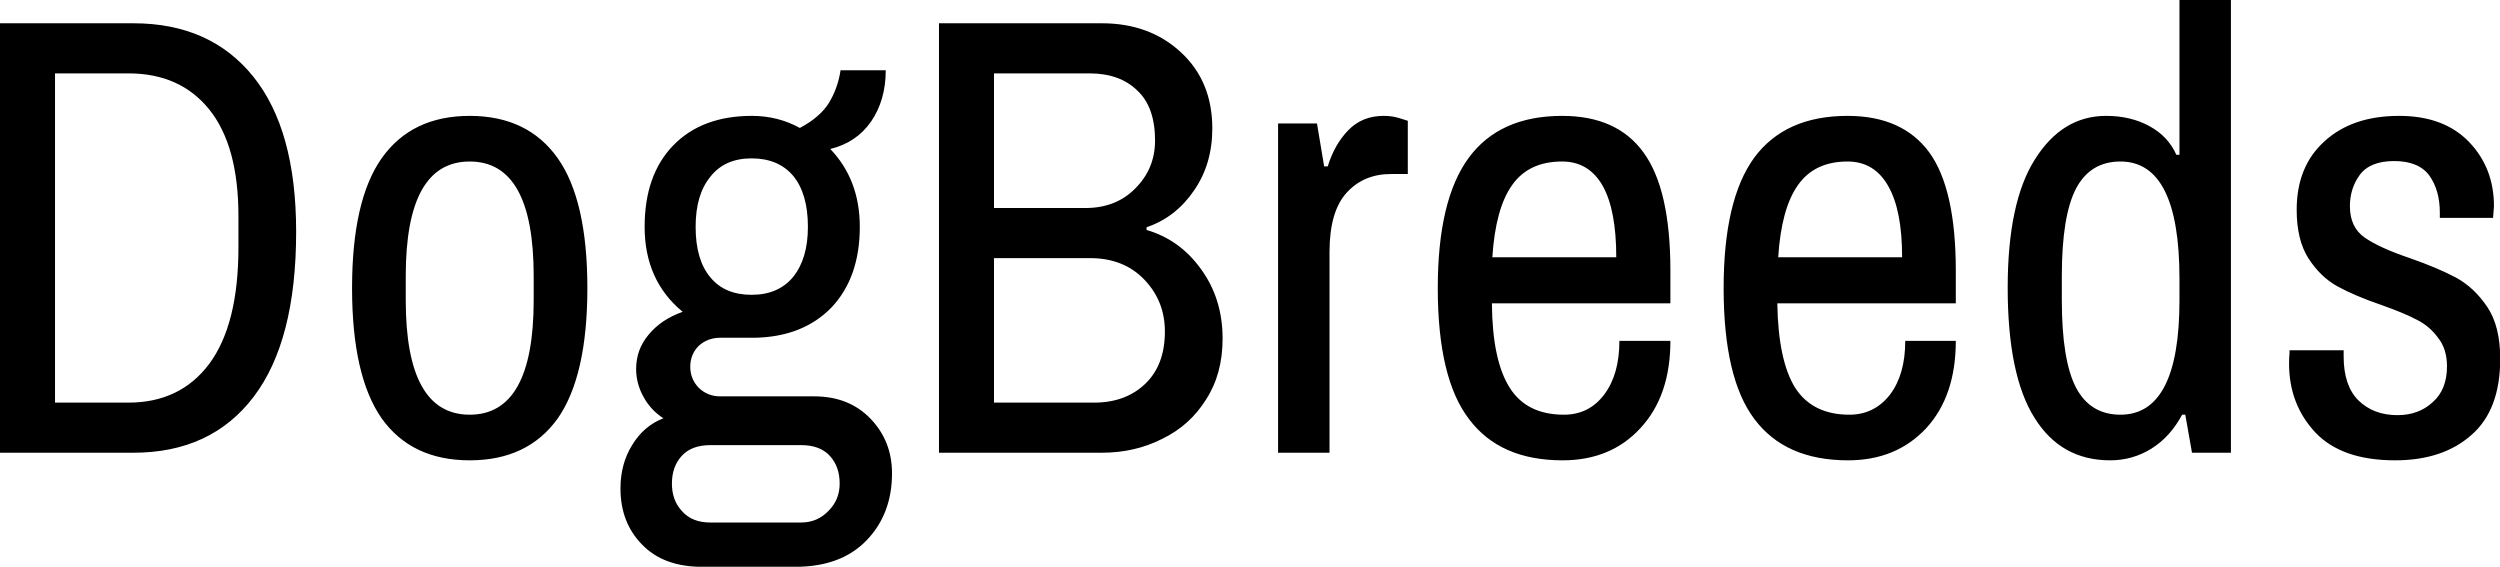 <svg data-v-423bf9ae="" xmlns="http://www.w3.org/2000/svg" viewBox="0 0 264.672 60" class="font"><!----><!----><!----><g data-v-423bf9ae="" id="fb533d86-60ee-489a-8231-74d71433388d" fill="black" transform="matrix(4.736,0,0,4.736,-4.641,-10.276)"><path d="M0.98 12.29L0.98 2.69L3.96 2.69L3.96 2.69Q5.68 2.69 6.64 3.88L6.64 3.88L6.64 3.88Q7.60 5.07 7.60 7.35L7.60 7.35L7.60 7.35Q7.60 9.79 6.65 11.04L6.65 11.04L6.65 11.04Q5.70 12.29 3.96 12.29L3.96 12.29L0.98 12.29ZM2.21 11.17L3.85 11.17L3.85 11.17Q5.01 11.17 5.66 10.30L5.66 10.30L5.66 10.30Q6.31 9.42 6.31 7.70L6.31 7.70L6.31 7L6.31 7Q6.31 5.43 5.66 4.62L5.66 4.62L5.66 4.62Q5.01 3.81 3.85 3.81L3.85 3.81L2.21 3.81L2.21 11.17ZM11.48 12.46L11.48 12.46Q10.18 12.46 9.51 11.52L9.51 11.52L9.51 11.52Q8.85 10.57 8.85 8.61L8.85 8.61L8.85 8.61Q8.85 6.65 9.51 5.71L9.51 5.71L9.51 5.71Q10.18 4.76 11.48 4.76L11.48 4.76L11.48 4.76Q12.78 4.76 13.45 5.71L13.45 5.71L13.45 5.71Q14.11 6.65 14.11 8.61L14.11 8.61L14.11 8.61Q14.11 10.57 13.45 11.52L13.45 11.52L13.45 11.52Q12.78 12.46 11.48 12.46L11.48 12.46ZM11.48 11.44L11.48 11.44Q12.91 11.44 12.91 8.88L12.91 8.88L12.91 8.34L12.91 8.34Q12.91 5.78 11.48 5.78L11.48 5.78L11.48 5.78Q10.05 5.78 10.05 8.34L10.05 8.34L10.05 8.88L10.05 8.88Q10.05 11.44 11.48 11.44L11.48 11.44ZM16.67 14.84L16.67 14.84Q15.81 14.84 15.33 14.34L15.33 14.34L15.33 14.34Q14.85 13.85 14.85 13.09L14.85 13.09L14.85 13.09Q14.85 12.54 15.11 12.12L15.11 12.12L15.11 12.12Q15.37 11.69 15.81 11.52L15.81 11.52L15.81 11.52Q15.53 11.34 15.37 11.05L15.37 11.05L15.37 11.05Q15.20 10.75 15.20 10.42L15.20 10.42L15.20 10.42Q15.20 9.98 15.48 9.65L15.48 9.65L15.48 9.65Q15.76 9.31 16.24 9.14L16.24 9.14L16.24 9.14Q15.39 8.44 15.39 7.24L15.39 7.24L15.39 7.24Q15.39 6.08 16.03 5.42L16.03 5.42L16.03 5.42Q16.67 4.76 17.79 4.76L17.79 4.76L17.79 4.76Q18.37 4.76 18.86 5.03L18.86 5.03L18.86 5.03Q19.31 4.79 19.51 4.47L19.51 4.47L19.51 4.47Q19.71 4.14 19.77 3.74L19.77 3.74L20.78 3.74L20.78 3.74Q20.78 4.41 20.45 4.89L20.45 4.89L20.45 4.89Q20.12 5.36 19.54 5.50L19.54 5.50L19.54 5.50Q20.20 6.19 20.20 7.24L20.20 7.24L20.20 7.24Q20.20 8.37 19.57 9.04L19.57 9.04L19.57 9.04Q18.93 9.70 17.85 9.72L17.85 9.72L17.08 9.72L17.08 9.72Q16.80 9.72 16.60 9.90L16.60 9.90L16.60 9.90Q16.41 10.09 16.41 10.37L16.41 10.37L16.41 10.37Q16.41 10.64 16.60 10.84L16.60 10.84L16.60 10.84Q16.80 11.03 17.08 11.03L17.08 11.03L19.18 11.03L19.18 11.03Q19.96 11.03 20.44 11.53L20.44 11.53L20.44 11.53Q20.92 12.03 20.92 12.75L20.92 12.75L20.92 12.75Q20.92 13.66 20.35 14.25L20.35 14.25L20.35 14.25Q19.78 14.84 18.76 14.84L18.76 14.84L16.67 14.84ZM17.78 8.76L17.78 8.76Q18.38 8.76 18.71 8.36L18.71 8.36L18.71 8.36Q19.04 7.95 19.04 7.24L19.04 7.24L19.04 7.24Q19.04 6.50 18.71 6.10L18.71 6.10L18.71 6.10Q18.38 5.71 17.78 5.71L17.78 5.71L17.78 5.71Q17.18 5.71 16.86 6.12L16.86 6.12L16.86 6.12Q16.53 6.52 16.53 7.24L16.53 7.24L16.53 7.24Q16.53 7.98 16.86 8.37L16.86 8.37L16.86 8.37Q17.18 8.76 17.78 8.76L17.78 8.76ZM16.86 13.85L18.89 13.85L18.89 13.85Q19.25 13.85 19.50 13.59L19.50 13.59L19.50 13.59Q19.75 13.34 19.75 12.98L19.75 12.98L19.75 12.98Q19.75 12.60 19.53 12.36L19.53 12.36L19.53 12.36Q19.31 12.12 18.89 12.12L18.89 12.12L16.86 12.12L16.86 12.12Q16.44 12.12 16.22 12.36L16.22 12.36L16.22 12.36Q16.00 12.60 16.00 12.98L16.00 12.98L16.00 12.98Q16.00 13.36 16.23 13.60L16.23 13.60L16.23 13.60Q16.45 13.85 16.86 13.85L16.86 13.85ZM21.97 12.29L21.97 2.69L25.61 2.69L25.61 2.69Q26.68 2.69 27.38 3.34L27.38 3.34L27.38 3.34Q28.08 3.99 28.08 5.04L28.08 5.04L28.08 5.04Q28.08 5.84 27.67 6.43L27.67 6.43L27.67 6.43Q27.26 7.03 26.61 7.25L26.61 7.25L26.61 7.31L26.61 7.31Q27.36 7.53 27.83 8.19L27.83 8.19L27.83 8.19Q28.31 8.85 28.31 9.74L28.31 9.74L28.31 9.74Q28.31 10.53 27.94 11.10L27.94 11.10L27.94 11.10Q27.58 11.68 26.96 11.98L26.96 11.98L26.96 11.98Q26.35 12.29 25.61 12.29L25.61 12.29L21.97 12.29ZM23.20 6.82L25.24 6.82L25.24 6.82Q25.93 6.82 26.36 6.38L26.36 6.38L26.36 6.38Q26.80 5.94 26.80 5.31L26.80 5.31L26.80 5.31Q26.80 4.56 26.40 4.19L26.40 4.19L26.40 4.19Q26.01 3.81 25.33 3.81L25.33 3.81L23.20 3.81L23.20 6.82ZM23.20 11.17L25.44 11.17L25.44 11.17Q26.14 11.17 26.58 10.75L26.58 10.75L26.58 10.75Q27.02 10.33 27.02 9.58L27.02 9.58L27.02 9.58Q27.02 8.90 26.56 8.42L26.56 8.42L26.56 8.42Q26.10 7.94 25.35 7.94L25.35 7.94L23.20 7.94L23.20 11.17ZM29.55 12.29L29.55 4.93L30.42 4.93L30.58 5.89L30.66 5.89L30.66 5.89Q30.81 5.40 31.12 5.08L31.12 5.08L31.12 5.08Q31.43 4.76 31.91 4.76L31.91 4.76L31.91 4.76Q32.10 4.76 32.26 4.81L32.26 4.81L32.26 4.81Q32.41 4.86 32.45 4.87L32.45 4.87L32.45 6.06L32.07 6.06L32.07 6.06Q31.47 6.06 31.09 6.47L31.09 6.47L31.09 6.47Q30.70 6.89 30.70 7.80L30.70 7.80L30.70 12.29L29.55 12.29ZM35.91 12.46L35.91 12.46Q34.51 12.46 33.82 11.54L33.82 11.54L33.82 11.54Q33.12 10.63 33.12 8.61L33.12 8.61L33.12 8.61Q33.12 6.64 33.81 5.70L33.81 5.70L33.81 5.70Q34.50 4.76 35.90 4.76L35.90 4.76L35.90 4.76Q37.13 4.76 37.72 5.58L37.72 5.58L37.72 5.58Q38.32 6.40 38.32 8.22L38.32 8.22L38.32 8.95L34.33 8.95L34.33 8.95Q34.34 10.23 34.73 10.84L34.73 10.84L34.73 10.84Q35.11 11.44 35.94 11.44L35.94 11.44L35.94 11.44Q36.50 11.44 36.84 10.99L36.84 10.99L36.84 10.99Q37.18 10.54 37.18 9.79L37.18 9.79L38.32 9.79L38.32 9.79Q38.32 11.02 37.65 11.74L37.65 11.74L37.65 11.74Q36.99 12.46 35.91 12.46L35.91 12.46ZM34.34 7.92L37.11 7.92L37.11 7.92Q37.11 6.87 36.81 6.33L36.81 6.33L36.81 6.33Q36.50 5.78 35.90 5.78L35.90 5.78L35.90 5.78Q35.15 5.78 34.78 6.31L34.78 6.31L34.78 6.31Q34.41 6.83 34.34 7.92L34.34 7.92ZM42.29 12.46L42.29 12.46Q40.89 12.46 40.20 11.54L40.20 11.54L40.20 11.54Q39.51 10.63 39.51 8.61L39.51 8.61L39.51 8.61Q39.51 6.64 40.19 5.70L40.19 5.70L40.19 5.70Q40.88 4.76 42.28 4.76L42.28 4.76L42.28 4.76Q43.51 4.76 44.11 5.58L44.11 5.58L44.11 5.58Q44.70 6.40 44.70 8.22L44.70 8.22L44.70 8.95L40.71 8.95L40.71 8.95Q40.73 10.23 41.11 10.84L41.11 10.84L41.11 10.84Q41.50 11.44 42.32 11.44L42.32 11.44L42.32 11.44Q42.88 11.44 43.23 10.99L43.23 10.99L43.23 10.99Q43.57 10.54 43.57 9.79L43.57 9.79L44.70 9.79L44.70 9.79Q44.70 11.02 44.04 11.74L44.04 11.74L44.04 11.74Q43.37 12.46 42.29 12.46L42.29 12.46ZM40.73 7.92L43.50 7.92L43.50 7.92Q43.50 6.87 43.19 6.33L43.19 6.33L43.19 6.33Q42.88 5.78 42.28 5.78L42.28 5.78L42.28 5.78Q41.54 5.78 41.17 6.31L41.17 6.31L41.17 6.31Q40.80 6.83 40.73 7.92L40.73 7.92ZM48.15 12.46L48.15 12.46Q47.05 12.46 46.46 11.51L46.46 11.51L46.46 11.51Q45.86 10.56 45.86 8.60L45.86 8.60L45.86 8.60Q45.86 6.69 46.47 5.73L46.47 5.73L46.47 5.73Q47.08 4.76 48.06 4.76L48.06 4.76L48.06 4.76Q48.61 4.76 49.03 4.99L49.03 4.99L49.03 4.99Q49.45 5.22 49.63 5.63L49.63 5.63L49.70 5.63L49.70 2.17L50.85 2.17L50.85 12.29L49.98 12.29L49.83 11.44L49.76 11.44L49.76 11.44Q49.49 11.94 49.07 12.20L49.07 12.20L49.07 12.20Q48.65 12.46 48.15 12.46L48.15 12.46ZM48.38 11.44L48.38 11.44Q49.70 11.44 49.70 8.88L49.70 8.88L49.70 8.40L49.70 8.40Q49.70 5.78 48.38 5.78L48.38 5.78L48.38 5.78Q47.71 5.78 47.39 6.38L47.39 6.38L47.39 6.38Q47.07 6.99 47.07 8.34L47.07 8.34L47.07 8.88L47.07 8.88Q47.07 10.23 47.39 10.84L47.39 10.84L47.39 10.84Q47.71 11.44 48.38 11.44L48.38 11.44ZM54.52 12.46L54.52 12.46Q53.33 12.46 52.74 11.84L52.74 11.84L52.74 11.84Q52.15 11.21 52.15 10.30L52.15 10.30L52.15 10.30Q52.15 10.14 52.16 10.07L52.16 10.07L52.16 10.07Q52.16 10.01 52.16 10.00L52.16 10.00L53.37 10.00L53.37 10.14L53.37 10.14Q53.37 10.79 53.70 11.12L53.70 11.12L53.70 11.12Q54.04 11.45 54.57 11.45L54.57 11.45L54.57 11.45Q55.05 11.45 55.36 11.16L55.36 11.16L55.36 11.16Q55.68 10.88 55.68 10.36L55.68 10.36L55.68 10.36Q55.68 9.97 55.48 9.72L55.48 9.72L55.48 9.72Q55.29 9.46 55.01 9.32L55.01 9.32L55.01 9.32Q54.73 9.17 54.22 8.99L54.22 8.99L54.22 8.99Q53.61 8.78 53.23 8.57L53.23 8.57L53.23 8.57Q52.85 8.36 52.58 7.94L52.58 7.94L52.58 7.94Q52.32 7.53 52.32 6.86L52.32 6.86L52.32 6.86Q52.32 5.89 52.94 5.33L52.94 5.33L52.94 5.33Q53.56 4.76 54.61 4.76L54.61 4.76L54.61 4.76Q55.61 4.76 56.17 5.34L56.17 5.34L56.17 5.34Q56.73 5.92 56.73 6.78L56.73 6.78L56.71 7.04L55.52 7.04L55.52 6.92L55.52 6.92Q55.52 6.43 55.29 6.10L55.29 6.10L55.29 6.10Q55.05 5.77 54.50 5.77L54.50 5.77L54.50 5.77Q53.96 5.77 53.73 6.08L53.73 6.08L53.73 6.08Q53.51 6.38 53.51 6.78L53.51 6.78L53.51 6.78Q53.51 7.25 53.84 7.48L53.84 7.48L53.84 7.48Q54.17 7.71 54.85 7.94L54.85 7.94L54.85 7.94Q55.48 8.16 55.89 8.38L55.89 8.38L55.89 8.38Q56.29 8.60 56.58 9.03L56.58 9.03L56.58 9.03Q56.87 9.46 56.87 10.19L56.87 10.19L56.87 10.19Q56.87 11.33 56.23 11.89L56.23 11.89L56.23 11.89Q55.59 12.46 54.52 12.46L54.52 12.46Z"></path></g><!----><!----></svg>